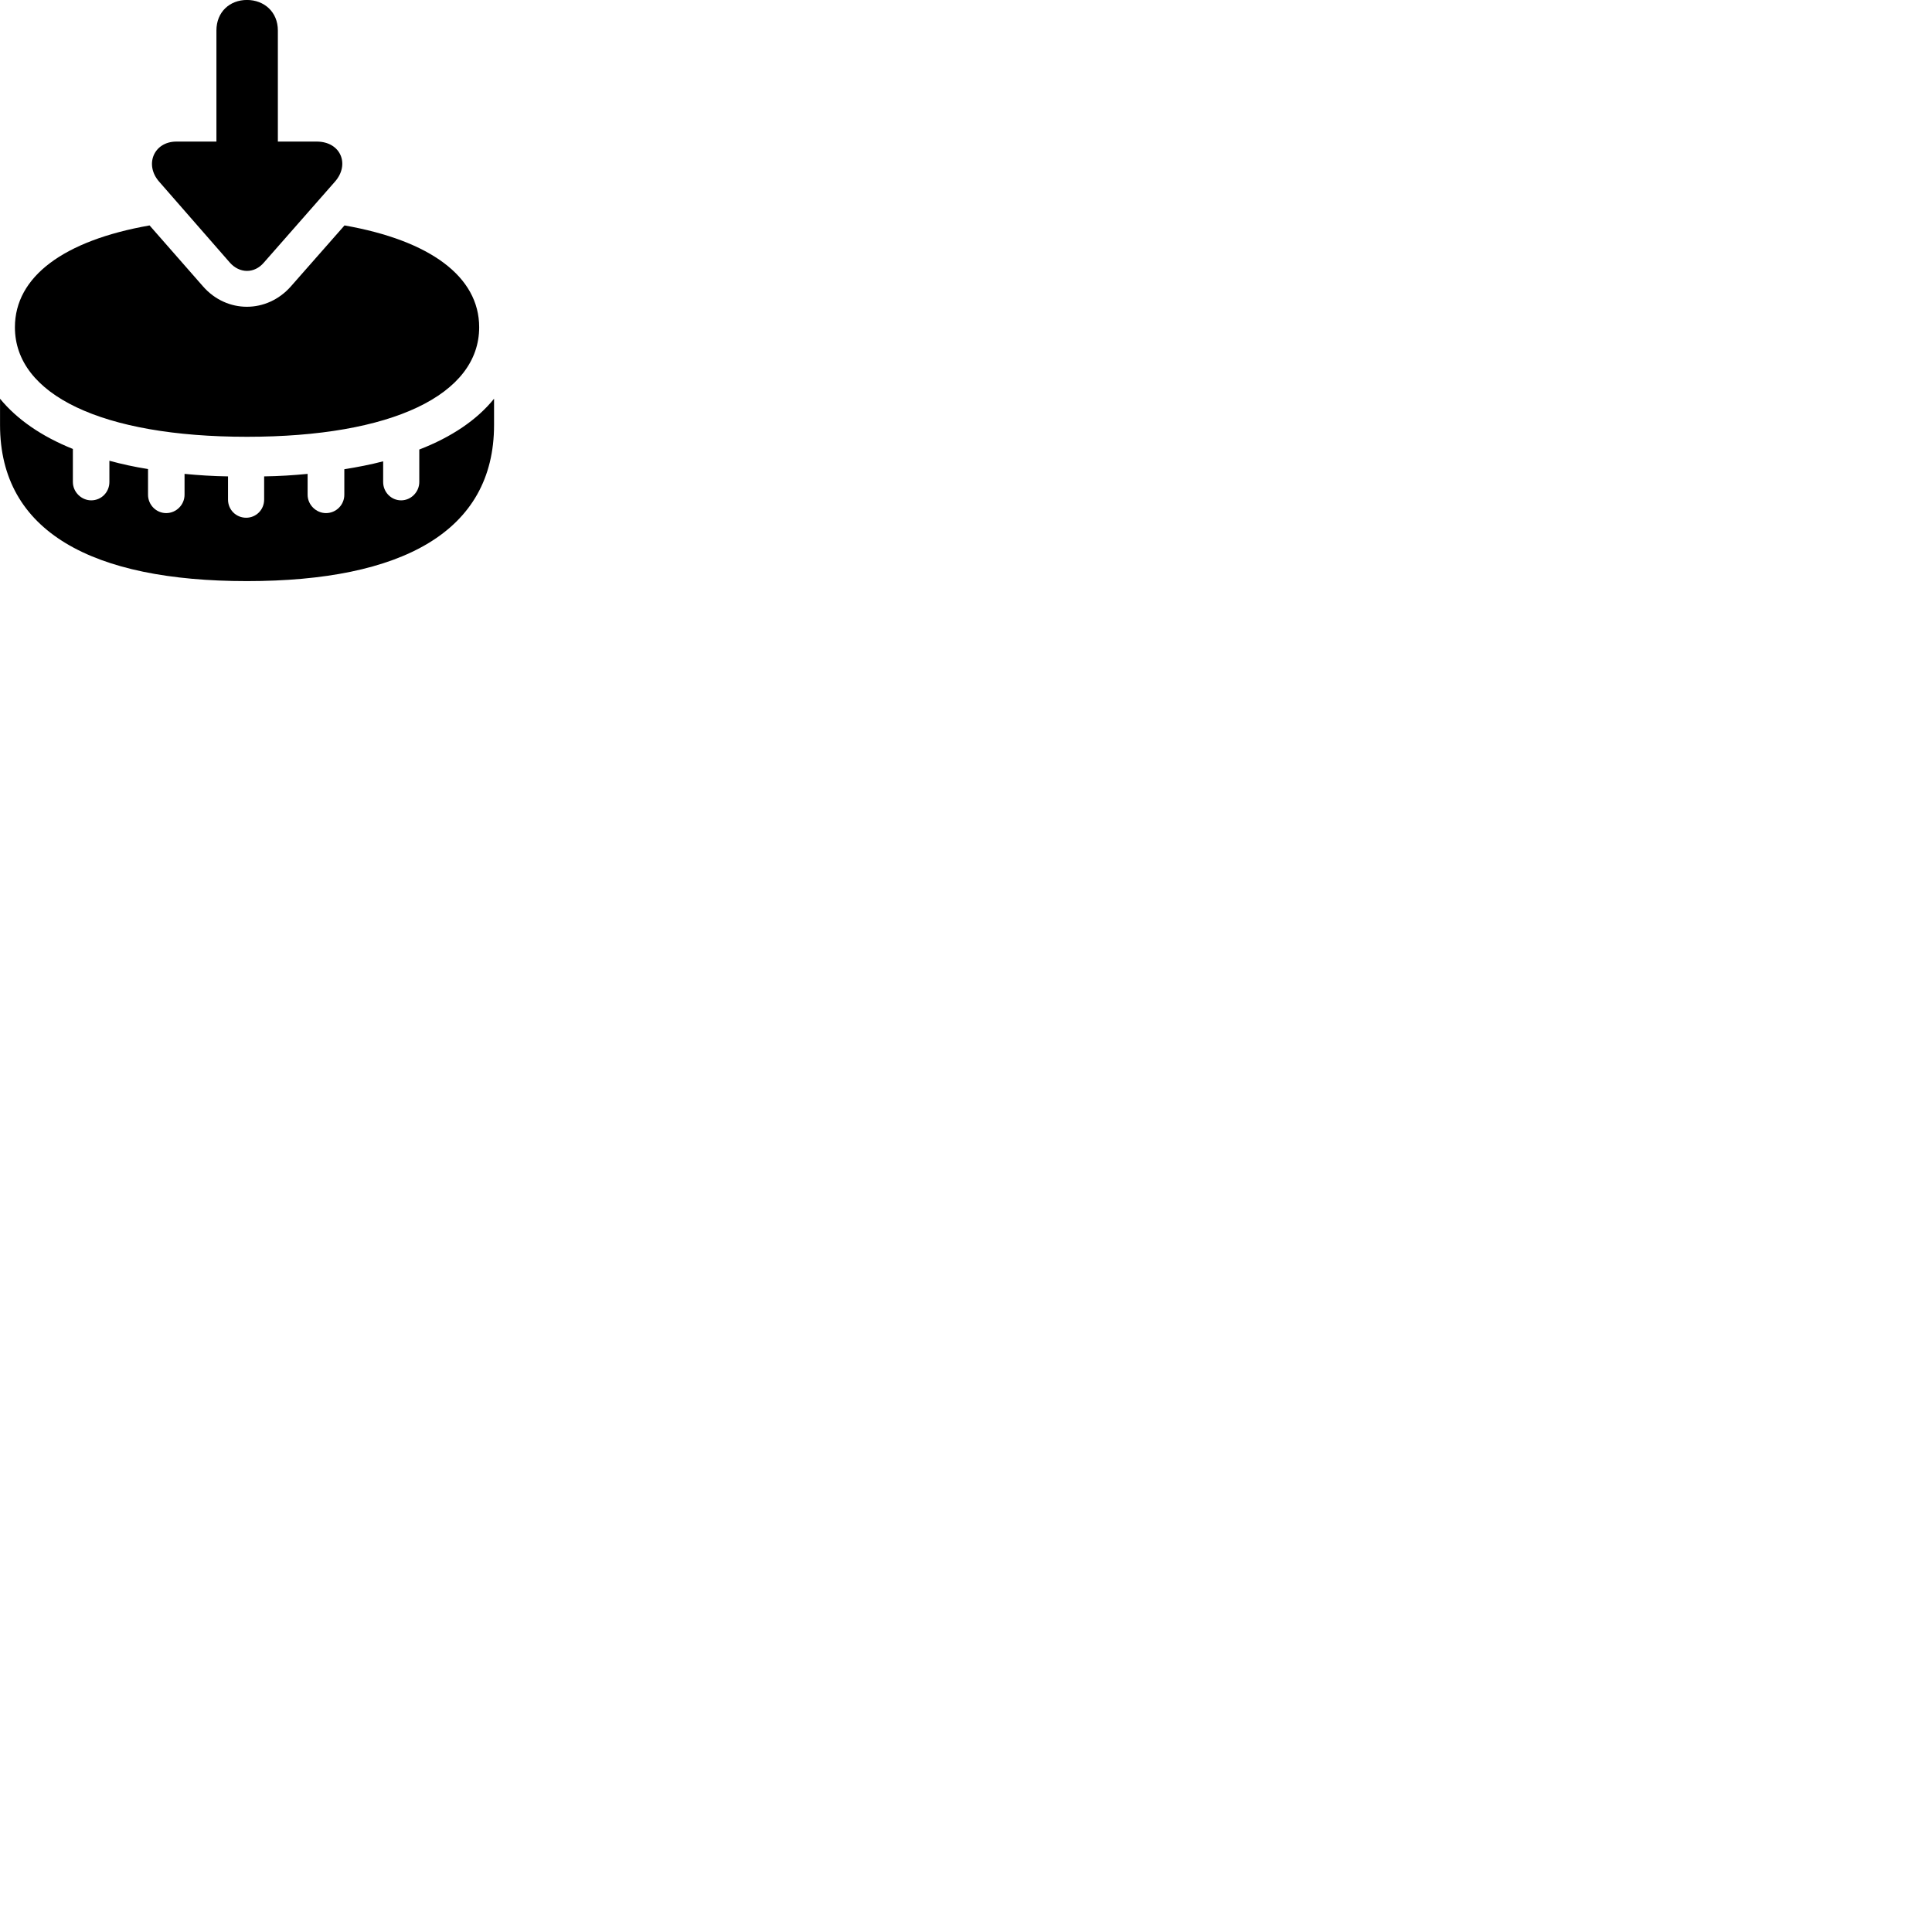 
        <svg xmlns="http://www.w3.org/2000/svg" viewBox="0 0 100 100">
            <path d="M13.652 13.598L17.332 9.408C18.122 8.518 17.642 7.328 16.392 7.328H14.382V1.578C14.382 0.618 13.672 -0.002 12.782 -0.002C11.892 -0.002 11.202 0.618 11.202 1.578V7.328H9.132C7.962 7.328 7.462 8.528 8.242 9.408L11.902 13.598C12.402 14.158 13.162 14.168 13.652 13.598ZM10.512 14.828L7.742 11.668C3.302 12.448 0.772 14.318 0.772 16.938C0.772 20.428 5.272 22.608 12.782 22.608C20.302 22.608 24.802 20.428 24.802 16.938C24.802 14.318 22.262 12.448 17.832 11.668L15.052 14.828C13.812 16.228 11.742 16.228 10.512 14.828ZM12.782 30.078C20.782 30.078 25.572 27.528 25.572 21.998V20.638C24.692 21.728 23.382 22.618 21.702 23.268V24.948C21.702 25.468 21.272 25.898 20.762 25.898C20.252 25.898 19.832 25.478 19.832 24.948V23.878C19.182 24.048 18.502 24.178 17.822 24.288V25.608C17.822 26.128 17.402 26.558 16.872 26.558C16.362 26.558 15.922 26.128 15.922 25.608V24.528C15.202 24.598 14.442 24.648 13.672 24.658V25.858C13.672 26.388 13.252 26.798 12.742 26.798C12.222 26.798 11.802 26.388 11.802 25.858V24.658C11.032 24.648 10.282 24.598 9.552 24.528V25.608C9.552 26.128 9.122 26.558 8.602 26.558C8.082 26.558 7.662 26.128 7.662 25.608V24.278C6.962 24.168 6.282 24.018 5.662 23.848V24.948C5.662 25.478 5.242 25.898 4.722 25.898C4.212 25.898 3.772 25.468 3.772 24.948V23.238C2.132 22.578 0.872 21.698 0.002 20.638V21.998C0.002 27.528 4.792 30.078 12.782 30.078Z" />
        </svg>
    